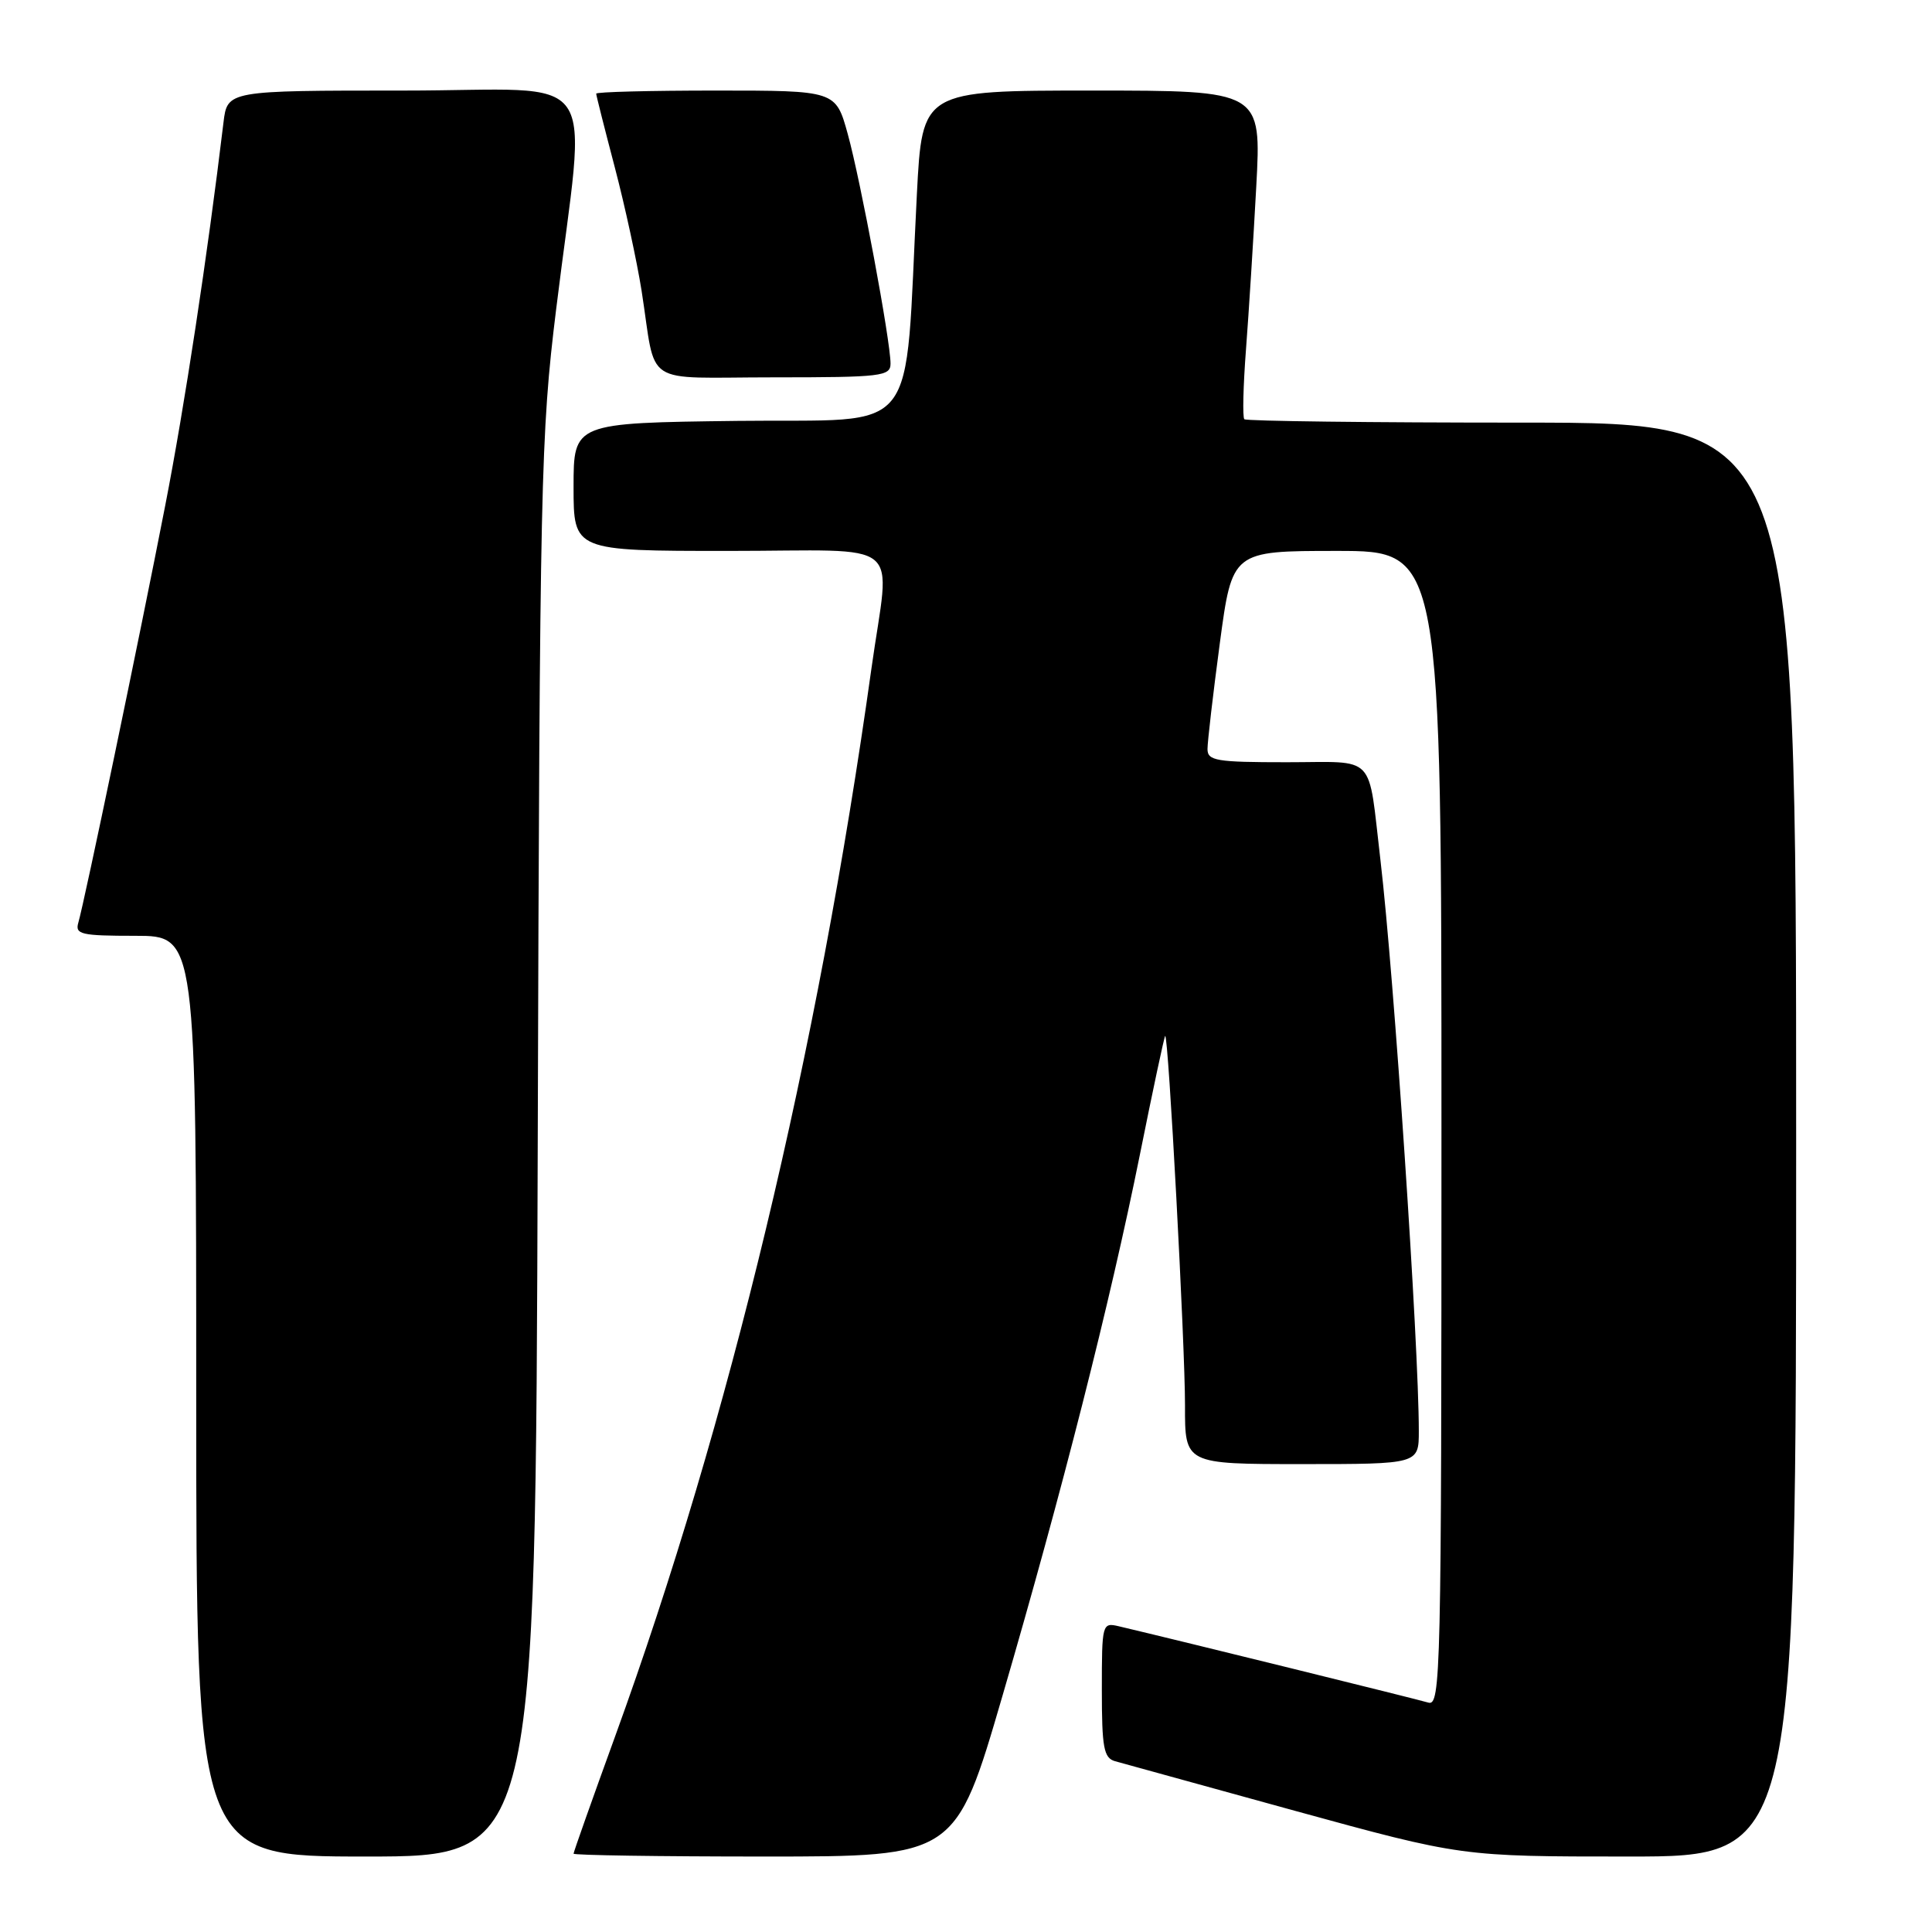 <?xml version="1.0" encoding="UTF-8" standalone="no"?>
<!DOCTYPE svg PUBLIC "-//W3C//DTD SVG 1.1//EN" "http://www.w3.org/Graphics/SVG/1.1/DTD/svg11.dtd" >
<svg xmlns="http://www.w3.org/2000/svg" xmlns:xlink="http://www.w3.org/1999/xlink" version="1.1" viewBox="0 0 256 256">
 <g >
 <path fill="currentColor"
d=" M 71.25 152.25 C 71.52 63.47 71.65 57.57 73.69 41.00 C 77.70 8.29 80.28 12.00 53.49 12.00 C 30.12 12.00 30.12 12.00 29.61 16.25 C 27.49 33.90 24.45 53.89 21.89 67.00 C 18.49 84.46 11.17 119.58 10.38 122.25 C 9.92 123.81 10.72 124.00 17.93 124.00 C 26.00 124.00 26.00 124.00 26.00 185.00 C 26.00 246.00 26.00 246.00 48.48 246.00 C 70.96 246.00 70.96 246.00 71.25 152.25 Z  M 132.82 224.75 C 140.75 197.58 147.09 172.61 151.04 153.00 C 152.75 144.48 154.26 137.40 154.39 137.27 C 154.81 136.85 157.03 178.29 157.02 186.25 C 157.00 194.00 157.00 194.00 172.50 194.00 C 188.00 194.00 188.00 194.00 188.00 189.61 C 188.00 178.18 184.71 129.21 182.92 114.00 C 181.22 99.62 182.54 101.00 170.48 101.00 C 161.17 101.00 160.00 100.81 160.00 99.25 C 160.00 98.29 160.73 91.99 161.63 85.25 C 163.27 73.00 163.27 73.00 177.14 73.00 C 191.00 73.00 191.00 73.00 191.00 149.57 C 191.00 222.03 190.91 226.11 189.25 225.60 C 187.81 225.16 156.31 217.39 148.25 215.49 C 146.04 214.97 146.00 215.14 146.00 223.91 C 146.00 231.58 146.25 232.94 147.75 233.37 C 148.71 233.64 159.44 236.60 171.58 239.94 C 193.66 246.00 193.66 246.00 215.83 246.00 C 238.00 246.00 238.00 246.00 238.00 151.00 C 238.00 56.00 238.00 56.00 201.67 56.00 C 181.68 56.00 165.13 55.80 164.88 55.55 C 164.63 55.30 164.73 51.14 165.10 46.30 C 165.47 41.46 166.08 31.76 166.46 24.75 C 167.15 12.00 167.15 12.00 144.68 12.00 C 122.20 12.00 122.20 12.00 121.49 25.75 C 119.79 58.67 122.32 55.47 97.75 55.77 C 76.00 56.04 76.00 56.04 76.00 64.52 C 76.00 73.00 76.00 73.00 96.50 73.00 C 120.35 73.00 117.93 71.01 115.47 88.58 C 108.32 139.73 96.64 188.39 81.53 230.01 C 78.49 238.38 76.00 245.41 76.00 245.62 C 76.00 245.83 87.39 246.00 101.31 246.00 C 126.62 246.00 126.62 246.00 132.82 224.75 Z  M 118.00 48.17 C 118.00 45.17 114.04 23.93 112.33 17.75 C 110.74 12.00 110.74 12.00 94.87 12.00 C 86.14 12.00 79.00 12.18 79.00 12.41 C 79.00 12.64 80.11 17.02 81.46 22.16 C 82.81 27.30 84.40 34.65 85.01 38.50 C 87.04 51.46 84.81 50.00 102.52 50.00 C 116.84 50.00 118.00 49.86 118.00 48.17 Z "/>
</g>
</svg>